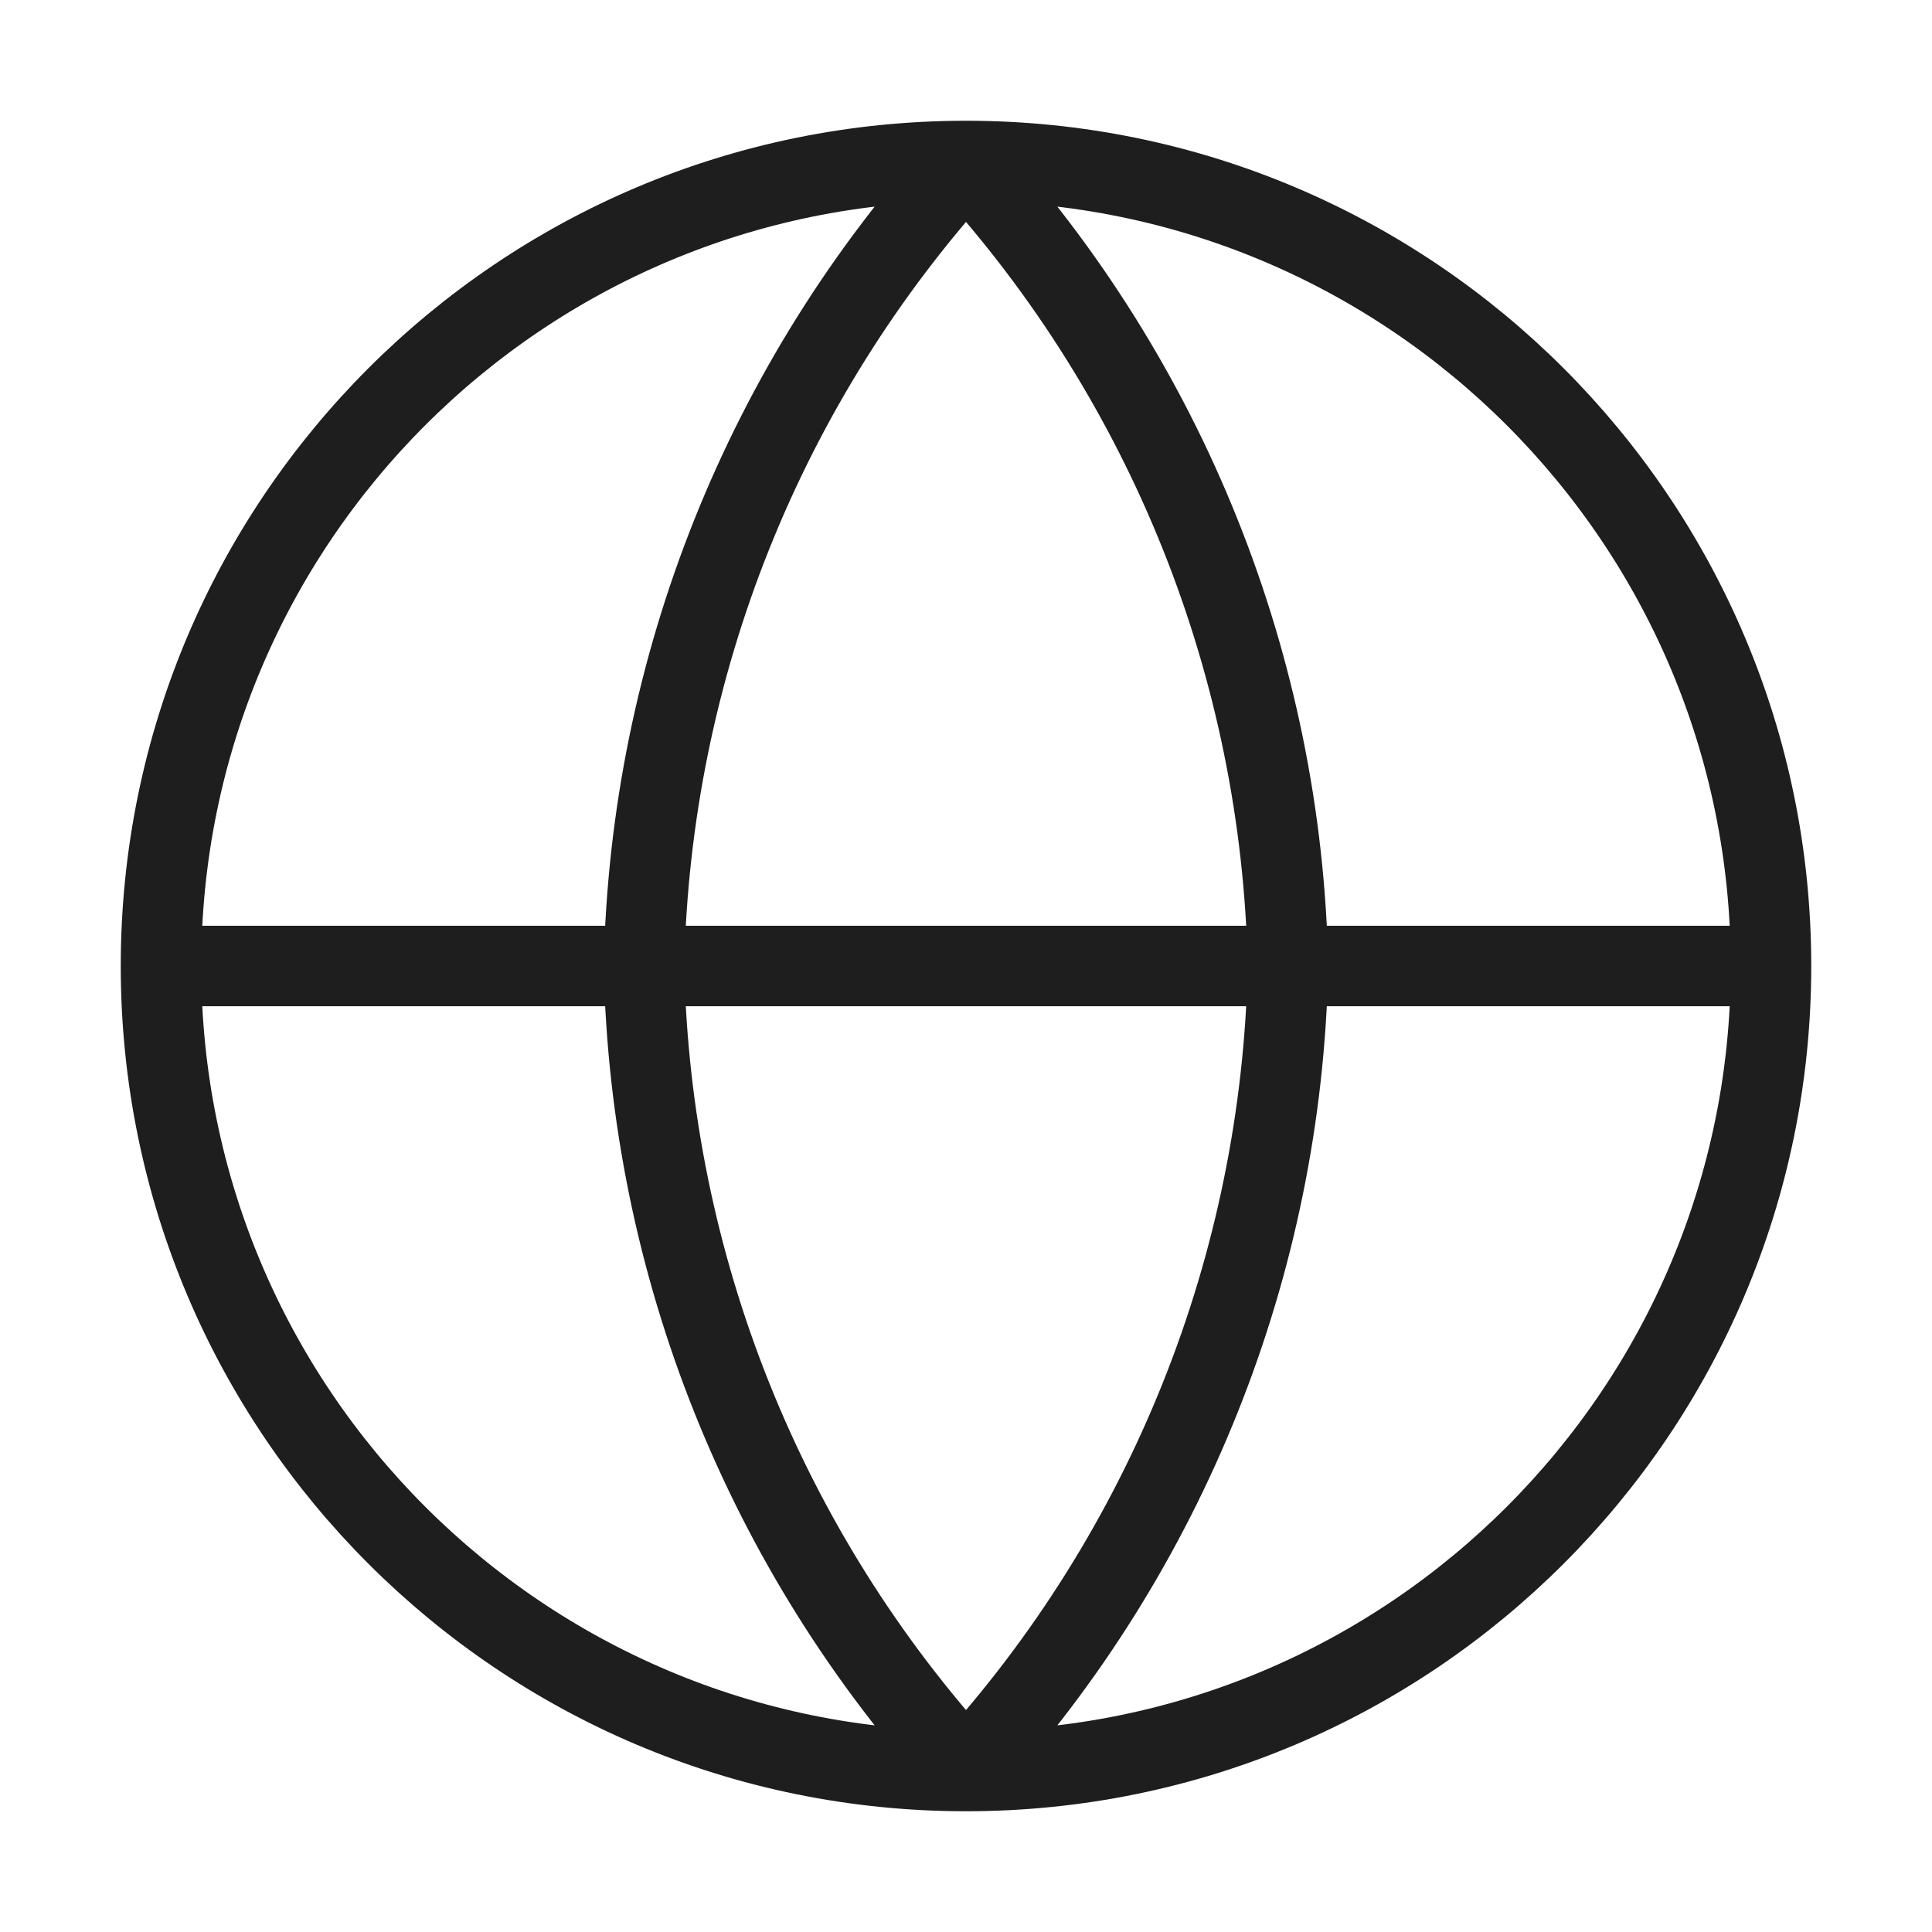 <svg width="96" height="96" viewBox="0 0 96 96" fill="none" xmlns="http://www.w3.org/2000/svg">
<path d="M88 48C88 70.091 70.091 88 48 88M88 48C88 25.909 70.091 8 48 8M88 48H8M48 88C25.909 88 8 70.091 8 48M48 88C58.005 77.047 63.691 62.832 64 48C63.691 33.168 58.005 18.953 48 8M48 88C37.995 77.047 32.309 62.832 32 48C32.309 33.168 37.995 18.953 48 8M8 48C8 25.909 25.909 8 48 8" stroke="#1E1E1E" stroke-width="4" stroke-linecap="round" stroke-linejoin="round"/>
</svg>
